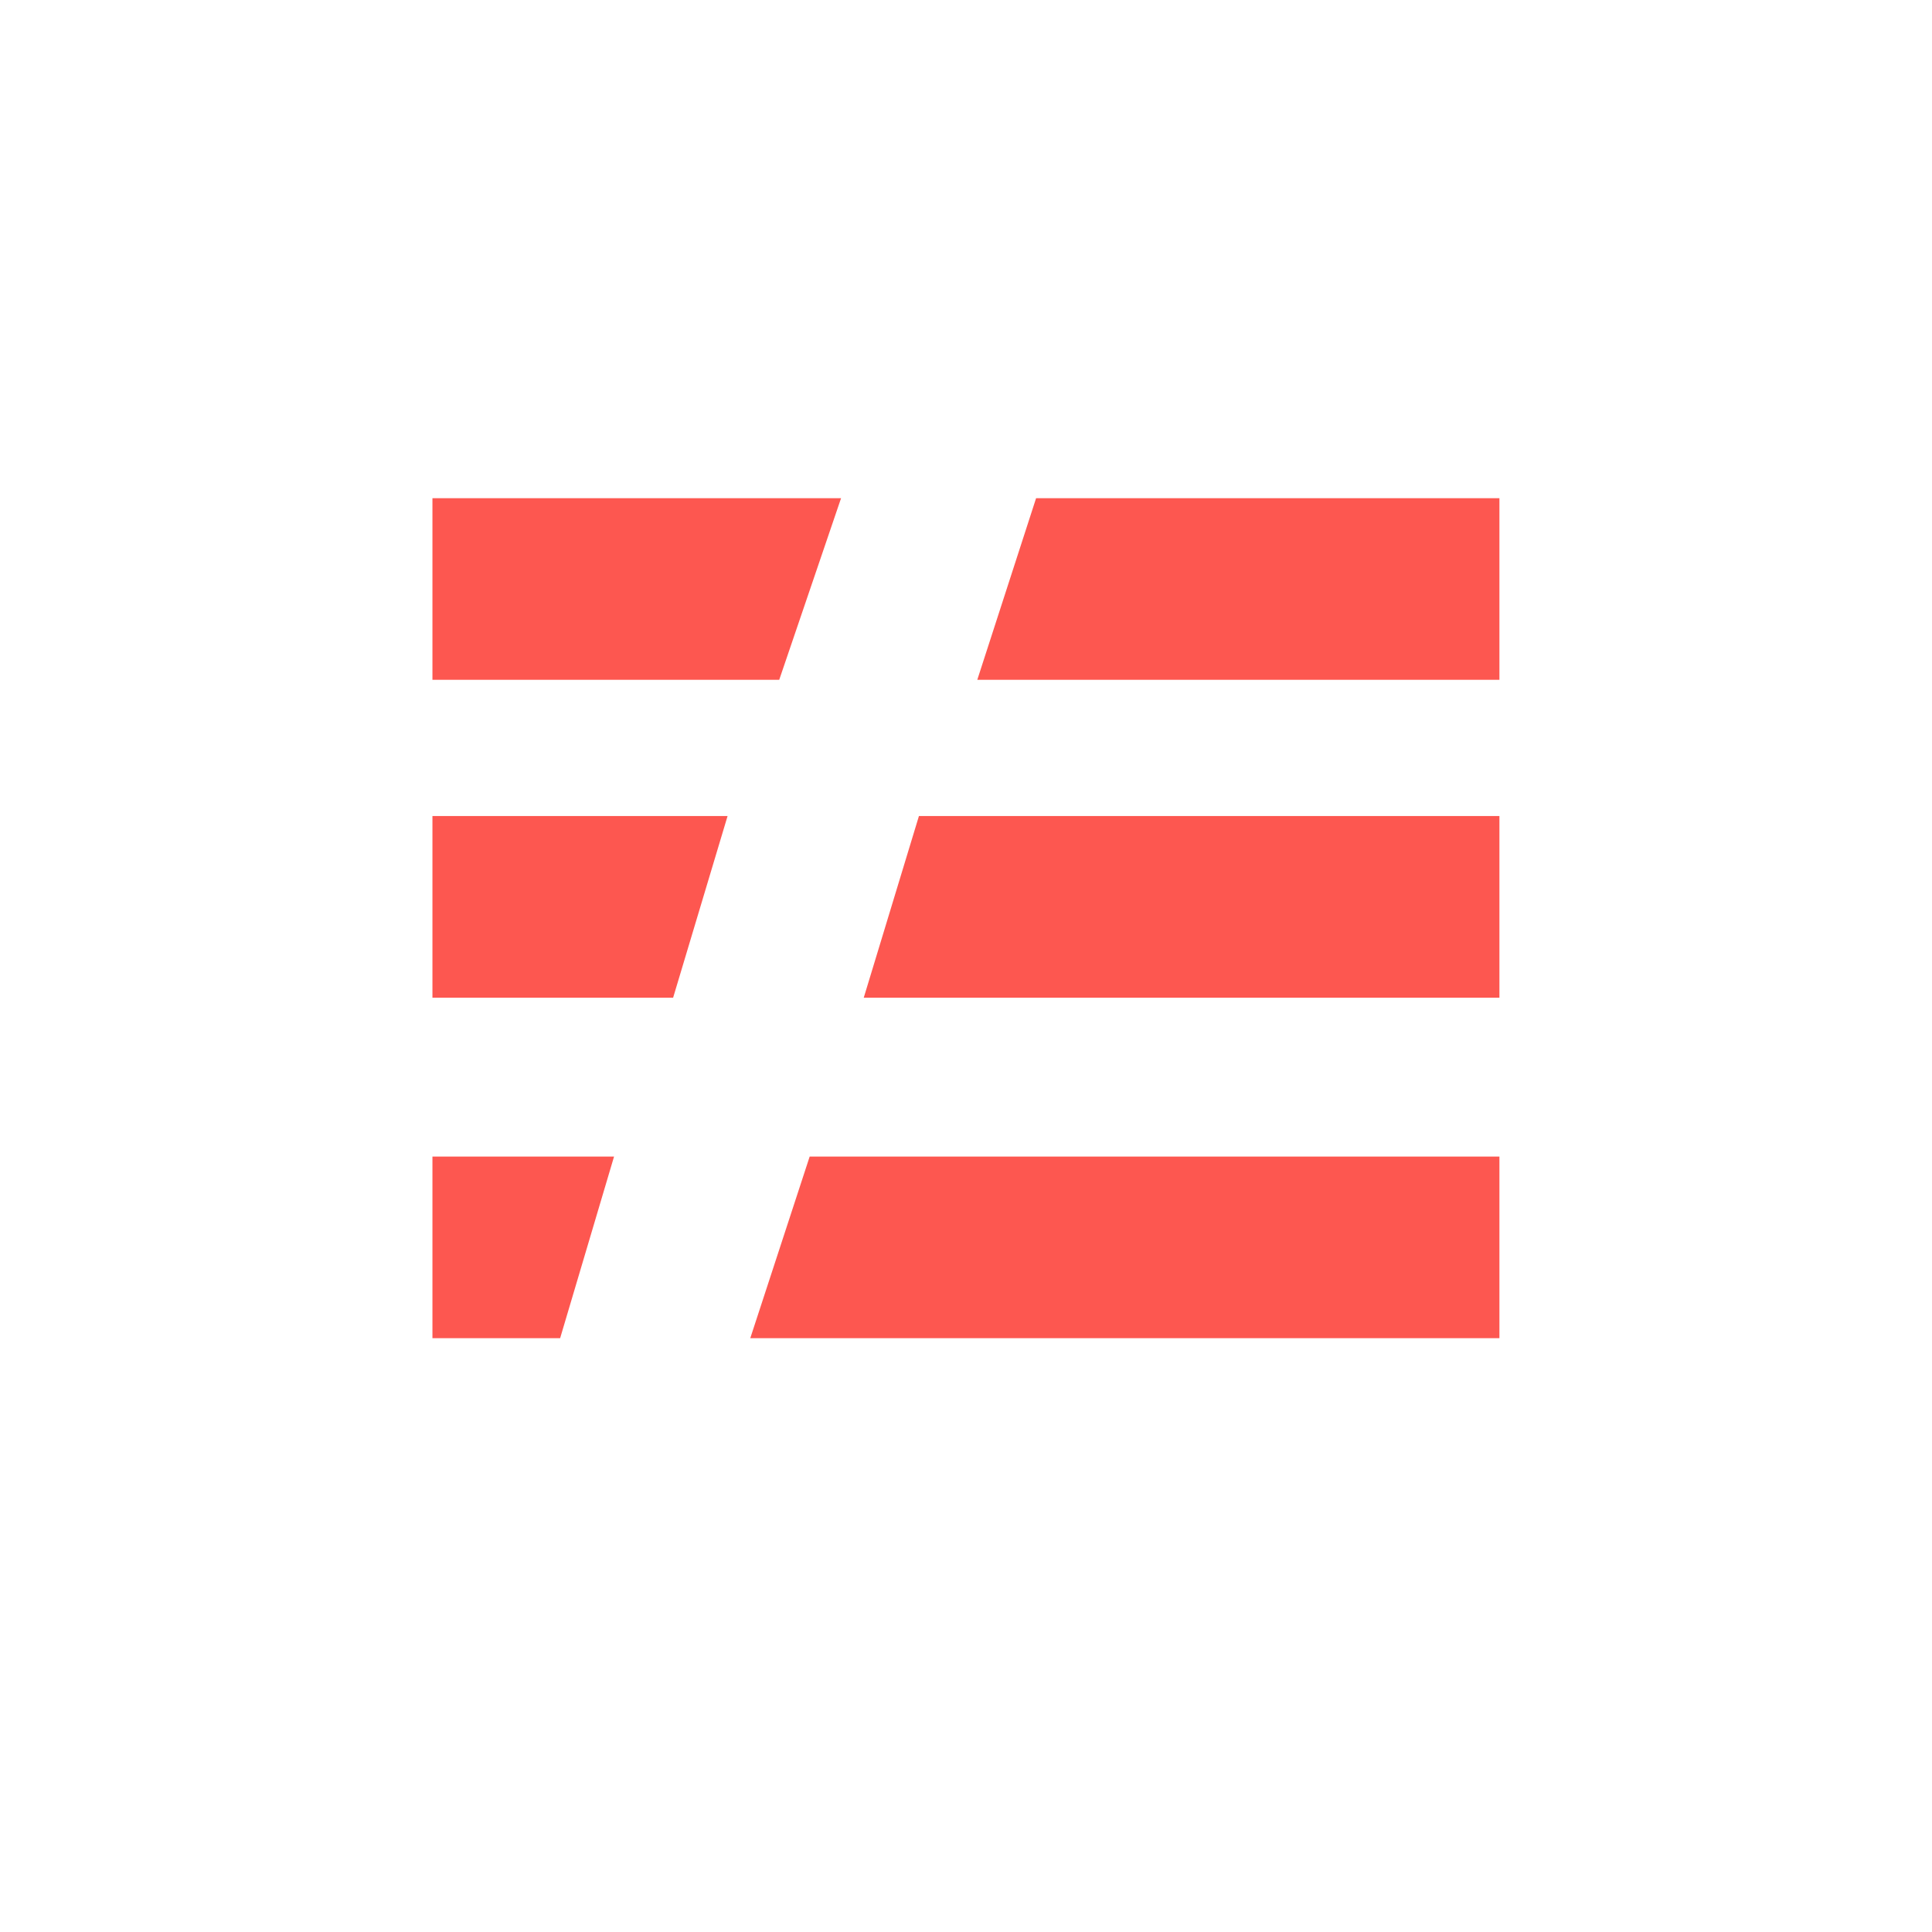 <?xml version="1.0" encoding="UTF-8" standalone="no" ?>
<svg xmlns="http://www.w3.org/2000/svg" xmlns:xlink="http://www.w3.org/1999/xlink" version="1.1" width="1080" height="1080" viewBox="0 0 1080 1080" xml:space="preserve">
    <rect x="0" y="0" width="100%" height="100%" fill="transparent"></rect>
    <g transform="matrix(1 0 0 1 540 540)" id="747e393d-dd7a-48b5-b912-3c696589fd28"  >
<rect style="stroke: none; stroke-width: 1; stroke-dasharray: none; stroke-linecap: butt; stroke-dashoffset: 0; stroke-linejoin: miter; stroke-miterlimit: 4; fill: rgb(255,255,255); fill-rule: nonzero; opacity: 1; visibility: hidden;" vector-effect="non-scaling-stroke"  x="-540" y="-540" rx="0" ry="0" width="1080" height="1080" />
</g>
    <g transform="matrix(1 0 0 1 540 540)" id="6dff6187-b520-4b6d-91f5-2d5903605af8"  >
</g>
    <g transform="matrix(19.52 0 0 19.52 540 513.33)"  >
<path style="stroke: none; stroke-width: 1; stroke-dasharray: none; stroke-linecap: butt; stroke-dashoffset: 0; stroke-linejoin: miter; stroke-miterlimit: 4; fill: rgb(253,87,80); fill-rule: nonzero; opacity: 1;"  transform=" translate(-15.28, -12.03)" d="M 9.931 5.201 L 11.702 0 L 0 0 L 0 5.201 L 9.931 5.201 Z M 30.556 5.201 L 30.556 0 L 17.287 0 L 15.603 5.201 L 30.556 5.201 Z M 6.893 14.303 L 8.452 9.102 L 0 9.102 L 0 14.303 L 6.893 14.303 Z M 30.556 14.303 L 30.556 9.102 L 13.932 9.102 L 12.352 14.303 L 30.556 14.303 Z M 3.657 24.055 L 5.201 18.854 L 0 18.854 L 0 24.055 L 3.657 24.055 Z M 30.556 24.055 L 30.556 18.854 L 10.803 18.854 L 9.102 24.055 L 30.556 24.055 Z" stroke-linecap="round" />
</g>
</svg>